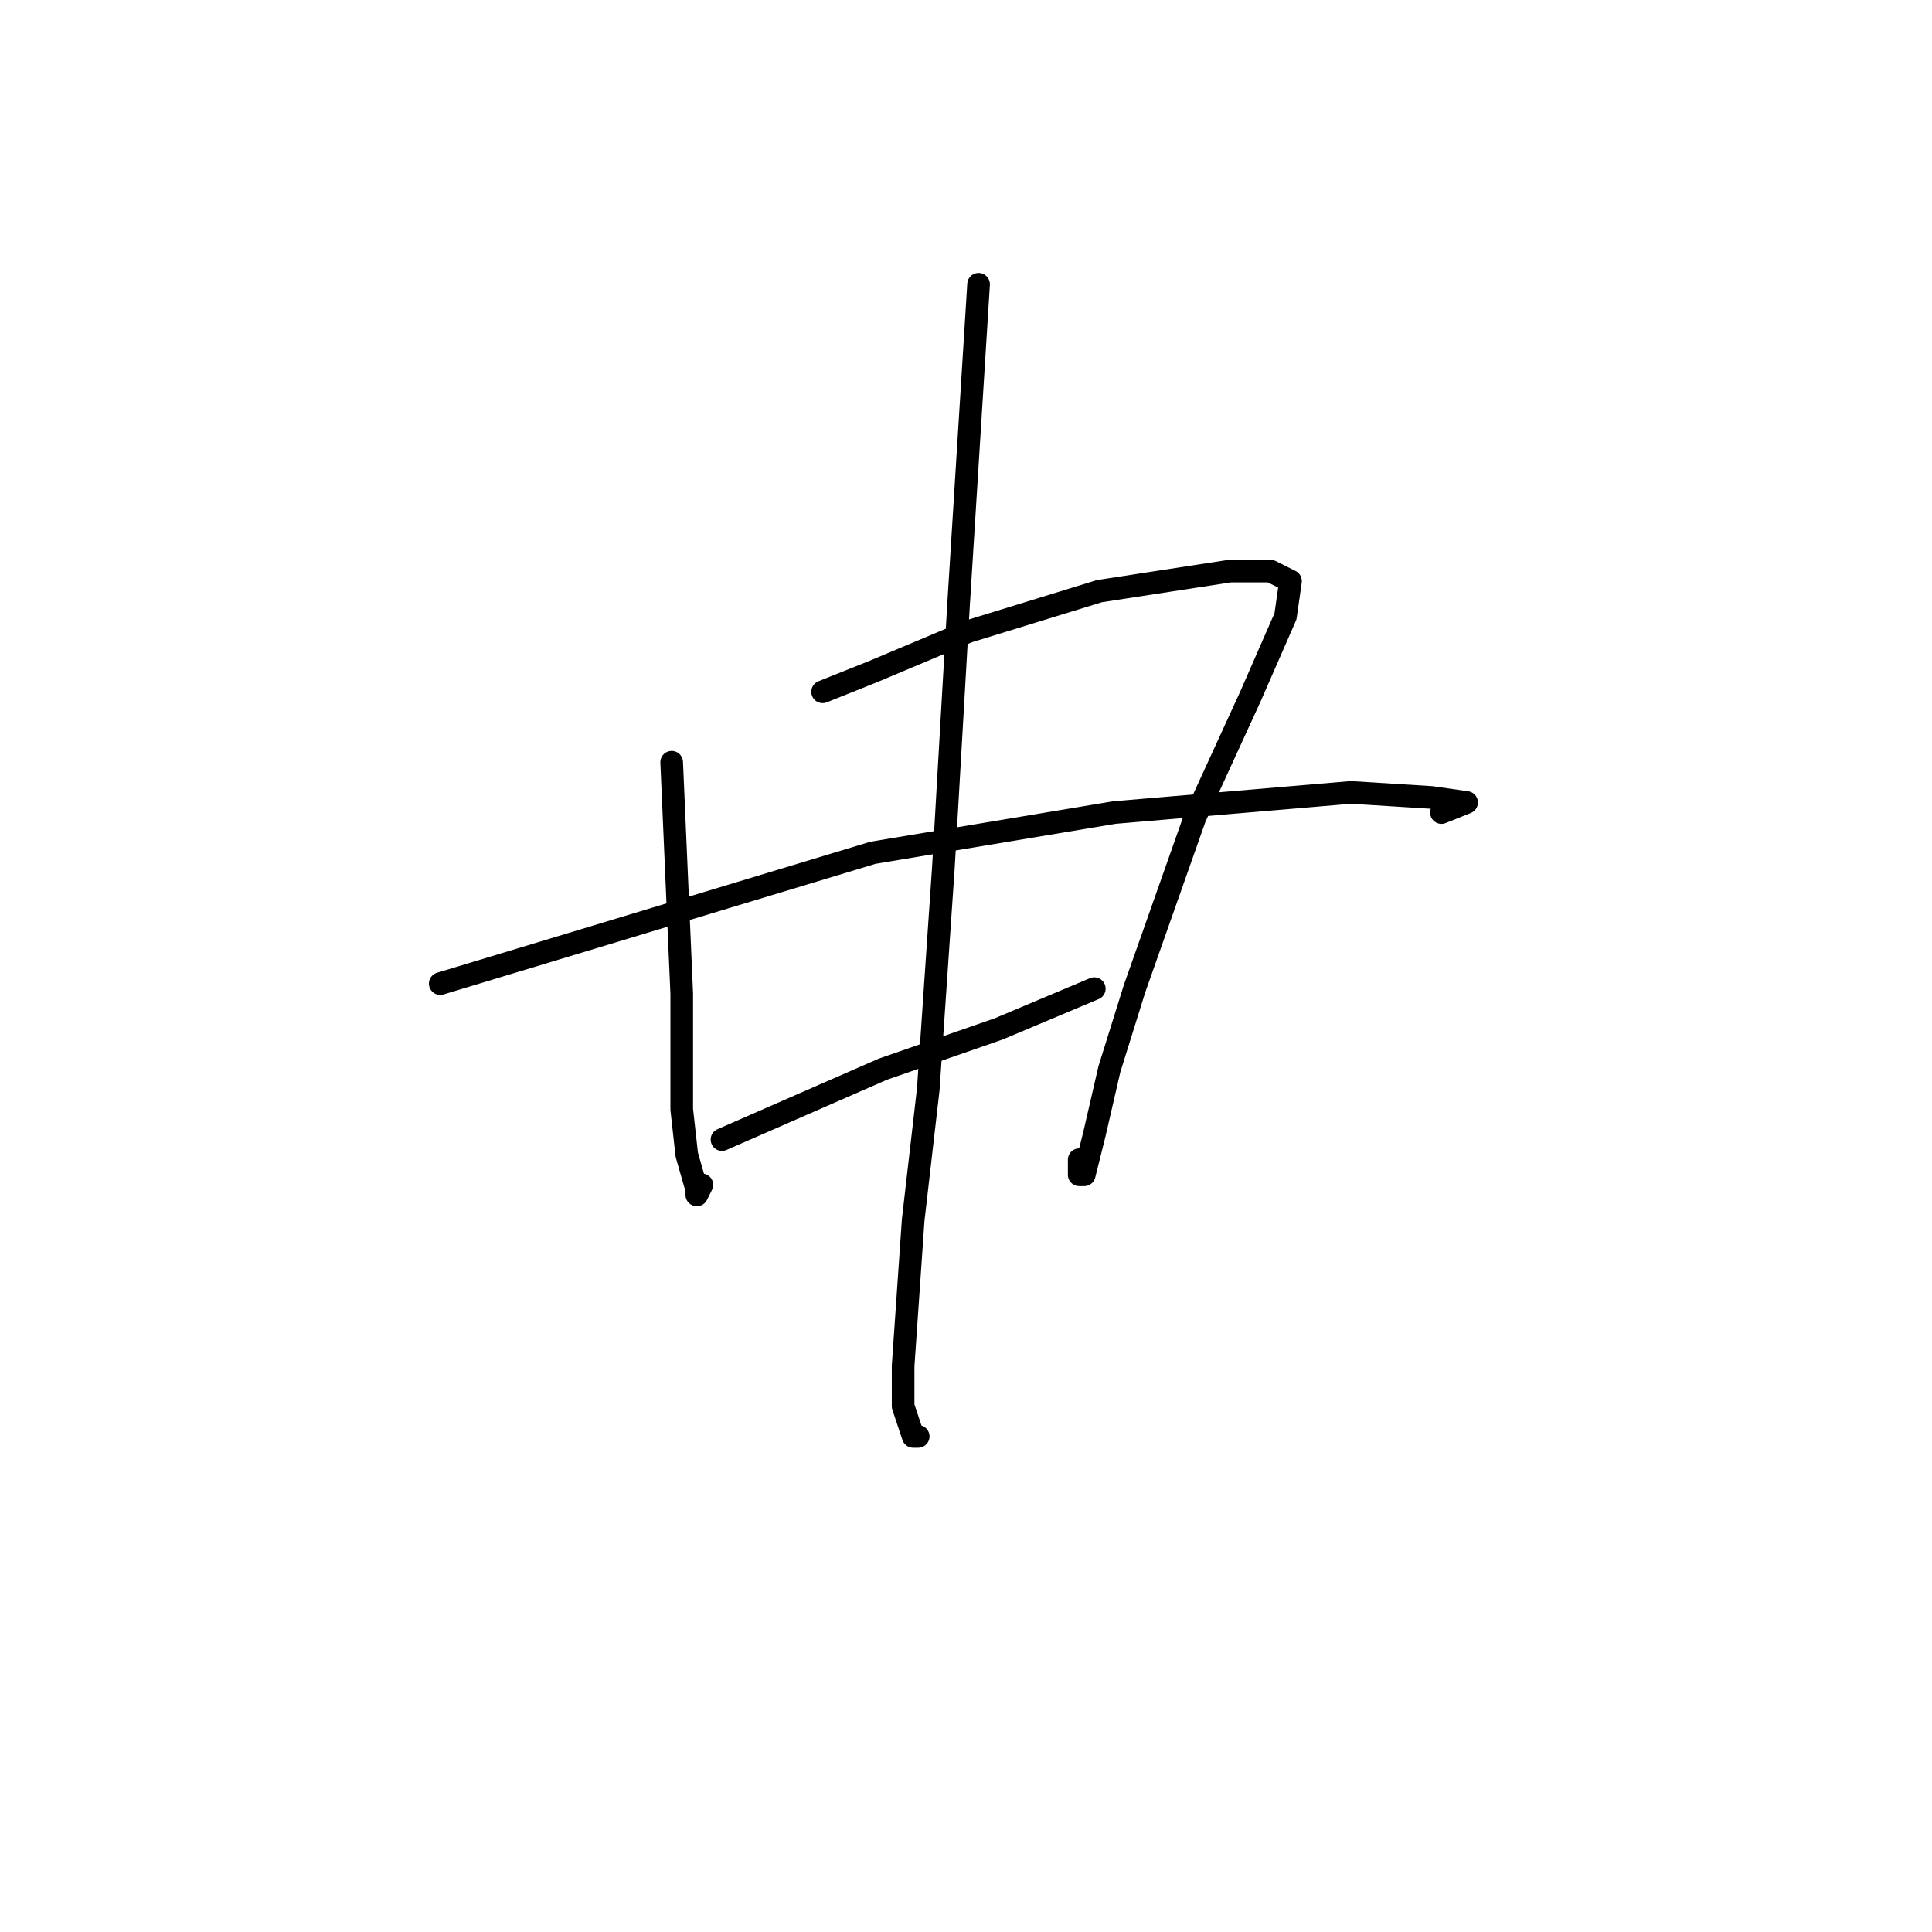 <?xml version="1.0" standalone="no"?>
    <svg width="256" height="256" xmlns="http://www.w3.org/2000/svg" version="1.1">
    <polyline stroke="black" stroke-width="3" stroke-linecap="round" fill="transparent" stroke-linejoin="round" points="89 101 89.667 116.333 90.333 131.667 90.333 147 91 153 92.333 157.667 92.333 158.333 93 157 93 157 " />
        <polyline stroke="black" stroke-width="3" stroke-linecap="round" fill="transparent" stroke-linejoin="round" points="109 91.667 112.333 90.333 115.667 89 128.333 83.667 145.667 78.333 163 75.667 168.333 75.667 171 77 170.333 81.667 165.667 92.333 158.333 108.333 150.333 131 147 141.667 145 150.333 143.667 155.667 143 155.667 143 155.667 143 153.667 143 153.667 " />
        <polyline stroke="black" stroke-width="3" stroke-linecap="round" fill="transparent" stroke-linejoin="round" points="58.333 130.333 87 121.667 115.667 113 147.667 107.667 179 105 189.667 105.667 194.333 106.333 191 107.667 191 107.667 " />
        <polyline stroke="black" stroke-width="3" stroke-linecap="round" fill="transparent" stroke-linejoin="round" points="95.667 151 106.333 146.333 117 141.667 132.333 136.333 145 131 145 131 " />
        <polyline stroke="black" stroke-width="3" stroke-linecap="round" fill="transparent" stroke-linejoin="round" points="129.667 37.667 128.333 59 127 80.333 125 115 123 144.333 121 161.667 119.667 181 119.667 186.333 121 190.333 121.667 190.333 121.667 190.333 " />
        </svg>